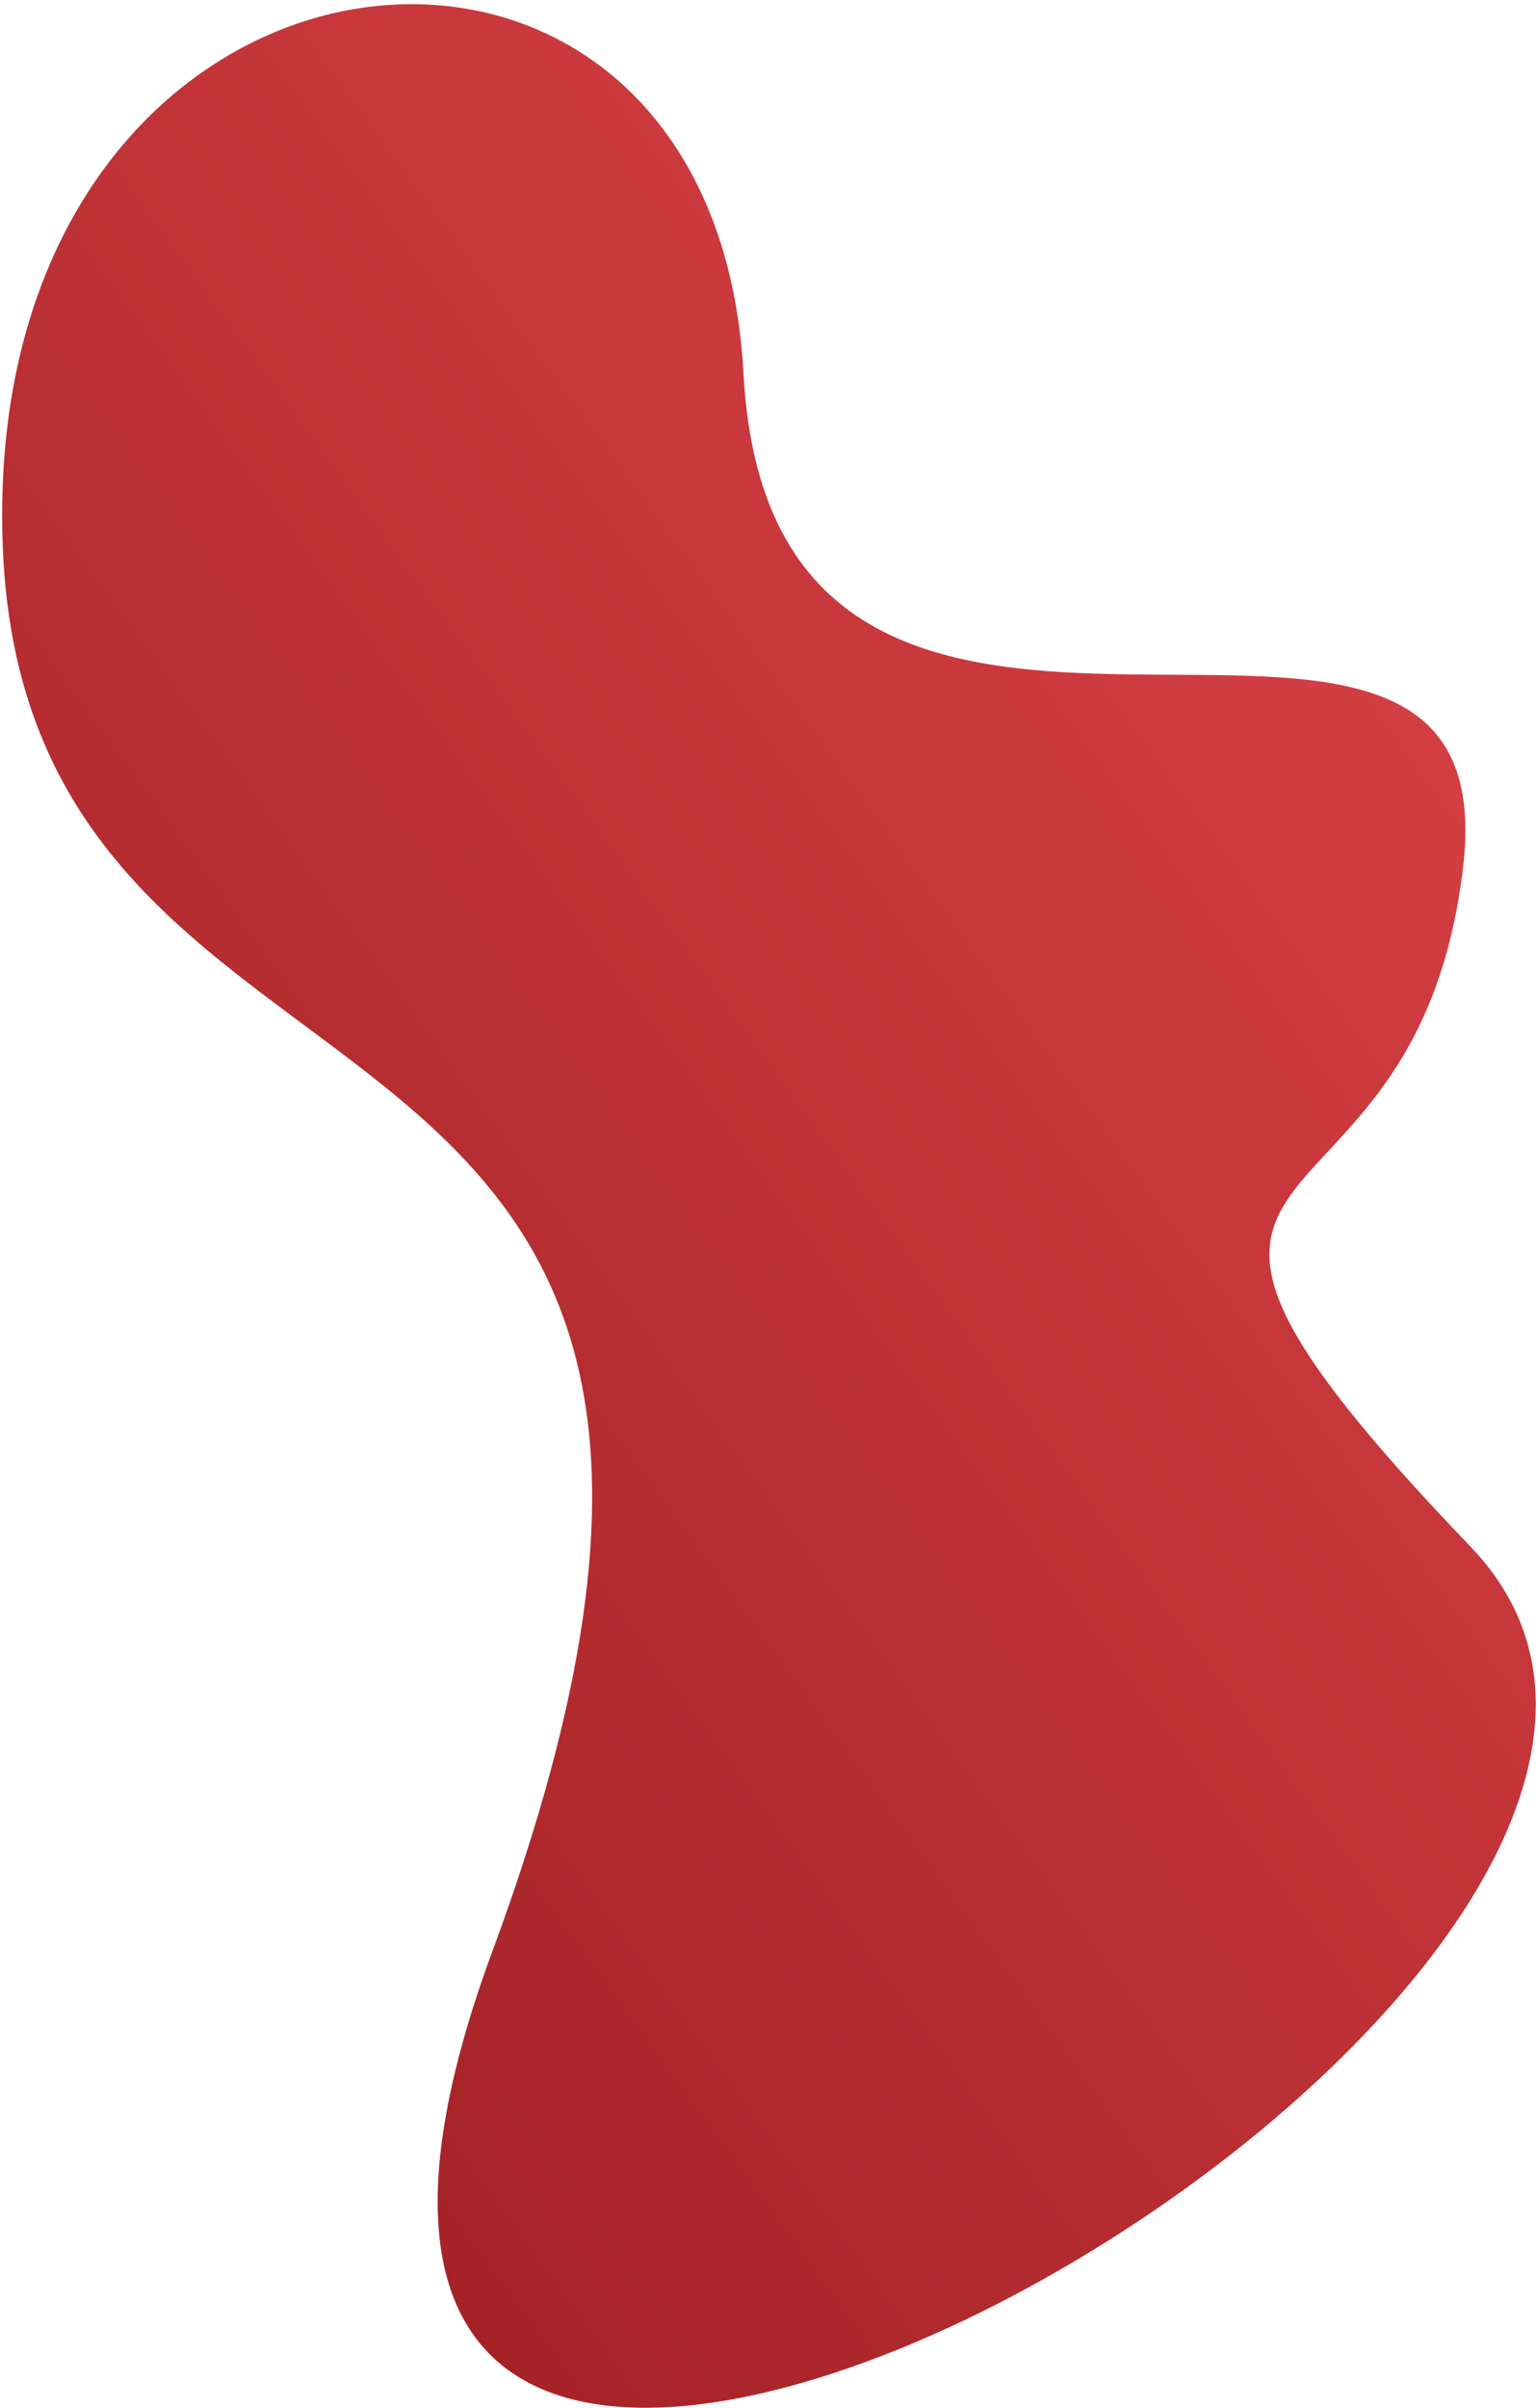 <svg width="339" height="531" viewBox="0 0 339 531" fill="none" xmlns="http://www.w3.org/2000/svg">
<g style="mix-blend-mode:multiply" filter="url(#filter0_b_33_186)">
<path d="M322.715 191.075C333.292 100.404 170.592 205.061 163.984 82.365C157.375 -40.331 -4.751 -21.792 0.605 120.39C5.961 262.571 193.45 200.757 108.593 430.317C23.736 659.876 417.587 438.285 324.341 341.067C231.094 243.849 312.138 281.745 322.715 191.075Z" fill="url(#paint0_linear_33_186)"/>
</g>
<defs>
<filter id="filter0_b_33_186" x="-3.525" y="-3.082" width="346.25" height="538.041" filterUnits="userSpaceOnUse" color-interpolation-filters="sRGB">
<feFlood flood-opacity="0" result="BackgroundImageFix"/>
<feGaussianBlur in="BackgroundImageFix" stdDeviation="2"/>
<feComposite in2="SourceAlpha" operator="in" result="effect1_backgroundBlur_33_186"/>
<feBlend mode="normal" in="SourceGraphic" in2="effect1_backgroundBlur_33_186" result="shape"/>
</filter>
<linearGradient id="paint0_linear_33_186" x1="301.501" y1="140.887" x2="-5.179" y2="364.739" gradientUnits="userSpaceOnUse">
<stop stop-color="#D33E43"/>
<stop offset="1" stop-color="#A52327"/>
</linearGradient>
</defs>
</svg>
